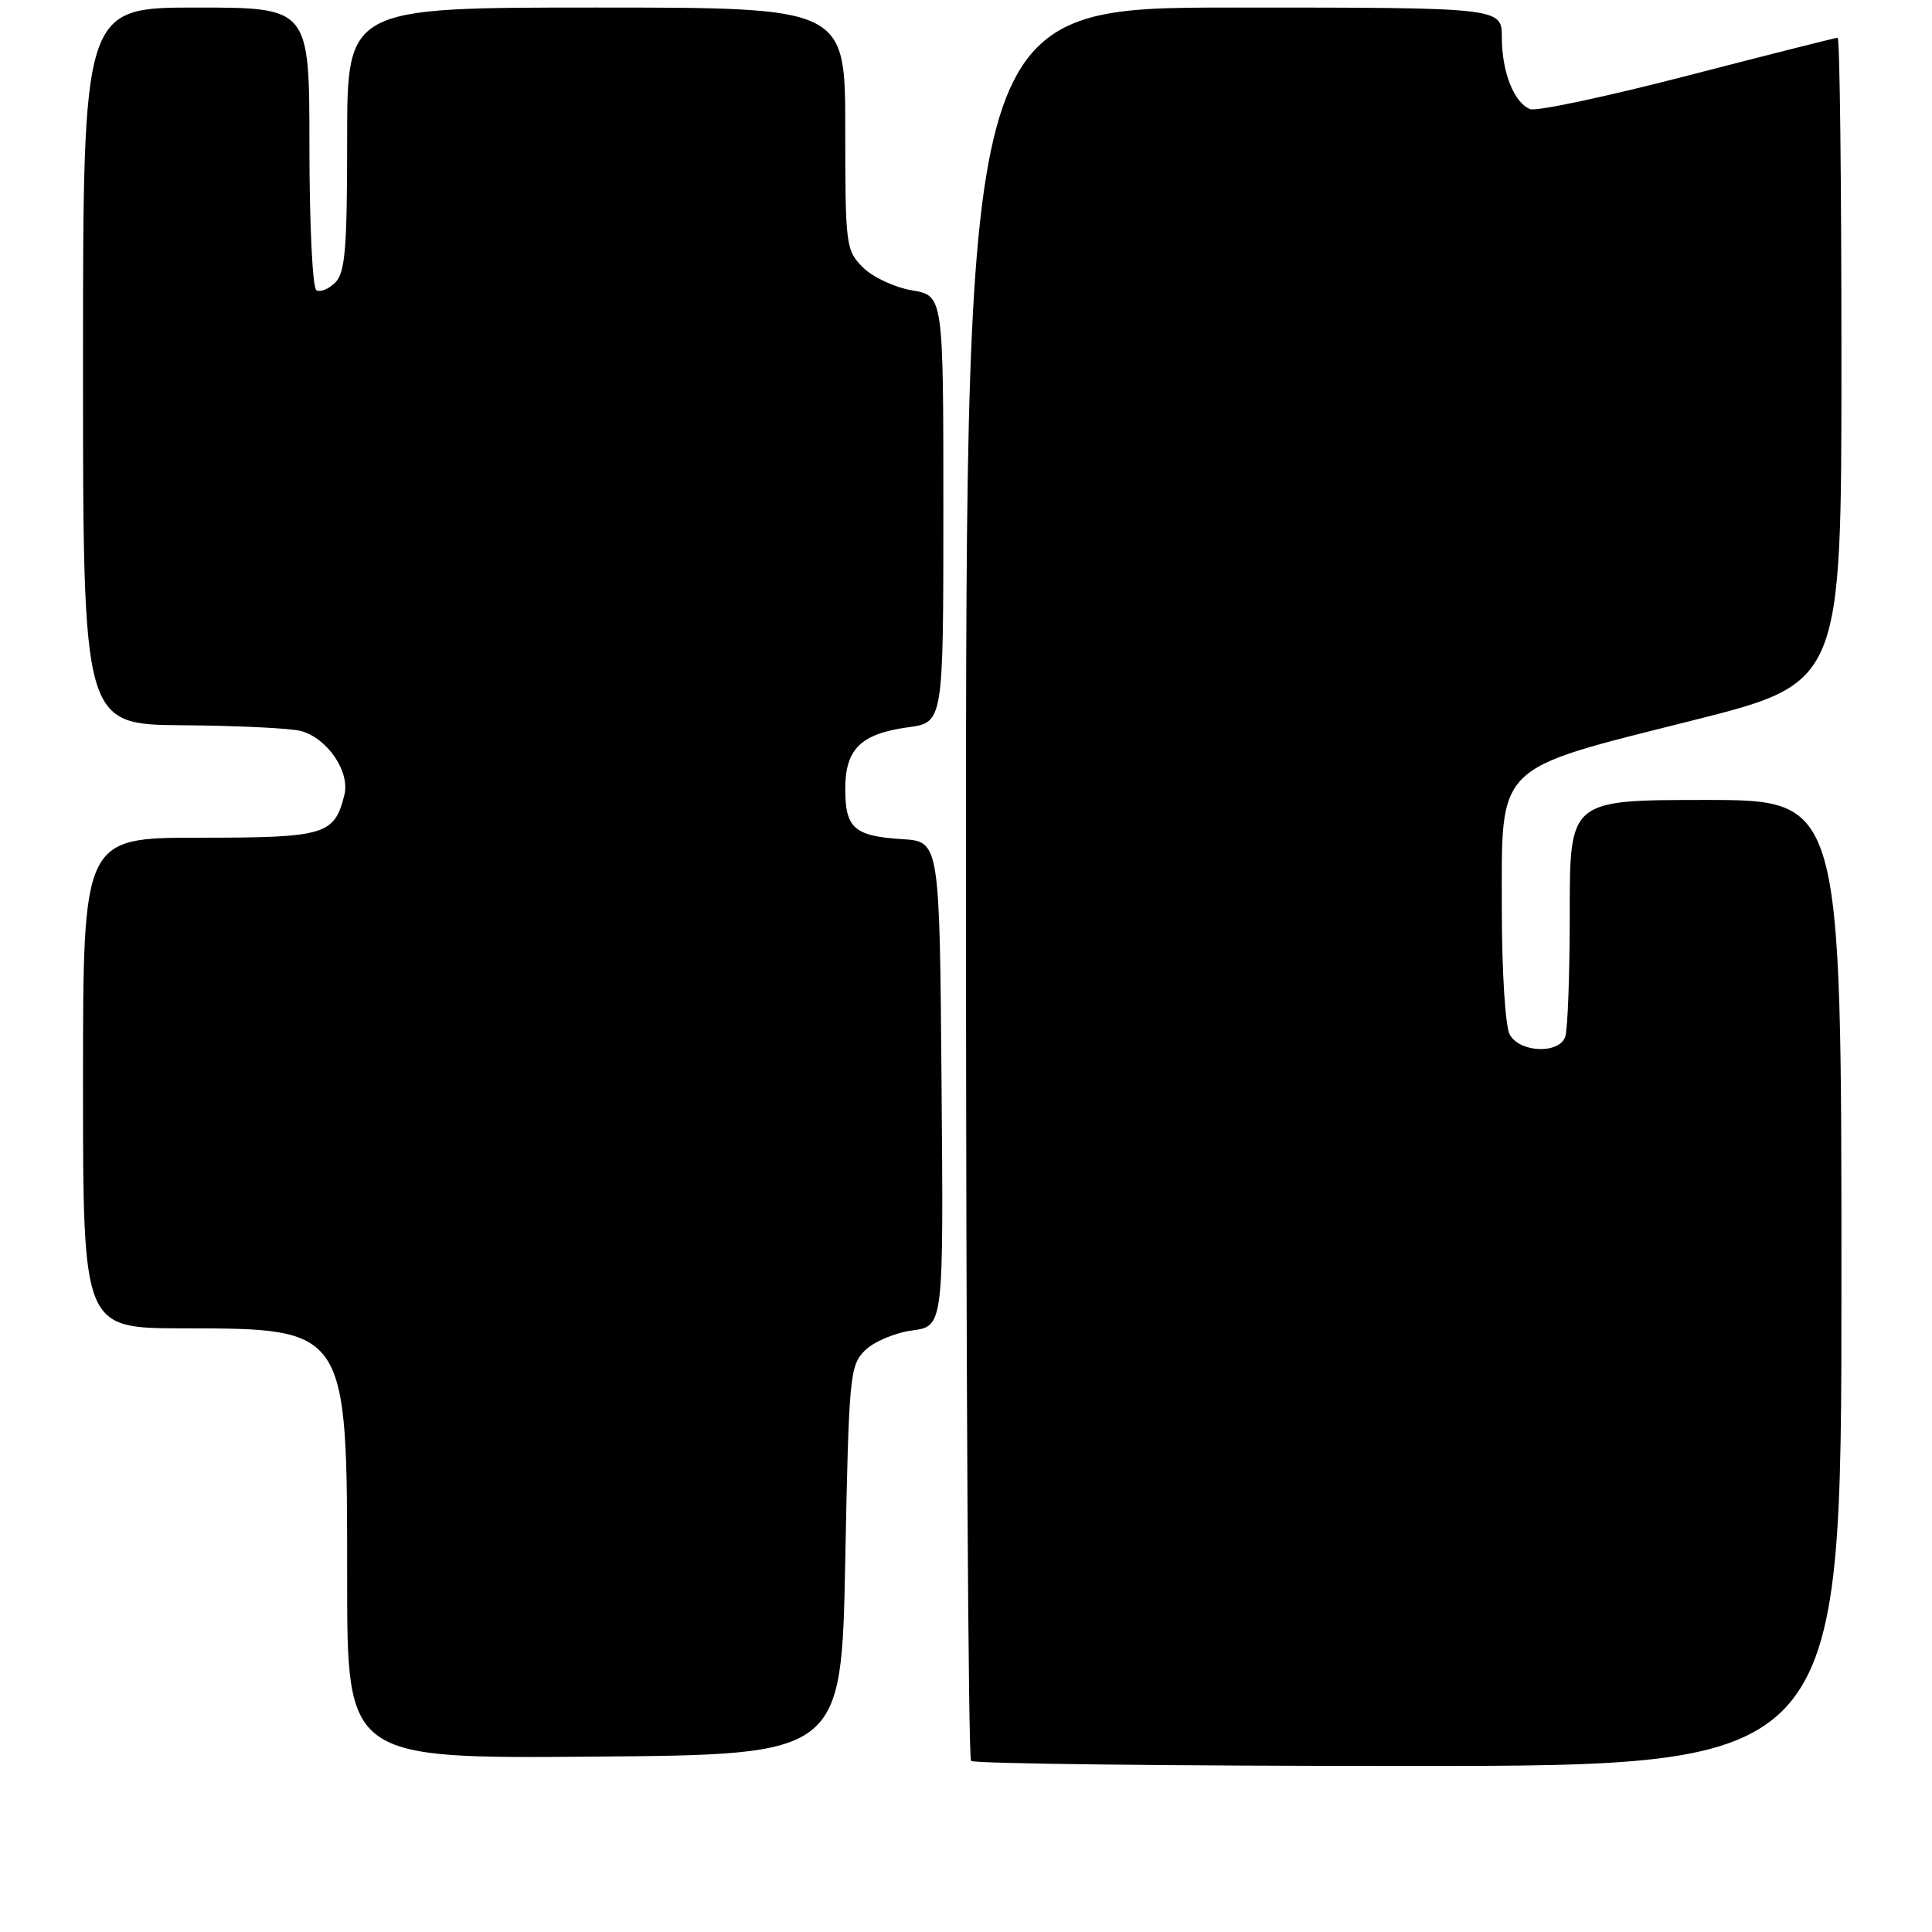 <?xml version="1.0" encoding="UTF-8" standalone="no"?>
<!DOCTYPE svg PUBLIC "-//W3C//DTD SVG 1.1//EN" "http://www.w3.org/Graphics/SVG/1.1/DTD/svg11.dtd" >
<svg xmlns="http://www.w3.org/2000/svg" xmlns:xlink="http://www.w3.org/1999/xlink" version="1.1" viewBox="0 0 256 256">
 <g >
 <path fill="currentColor"
d=" M 244.00 170.00 C 244.00 106.00 244.00 106.00 226.00 106.00 C 208.00 106.00 208.00 106.00 208.00 120.92 C 208.00 129.12 207.73 136.55 207.39 137.42 C 206.51 139.71 201.32 139.46 200.04 137.07 C 199.46 135.99 199.00 128.67 199.00 120.49 C 199.00 100.99 197.85 102.12 224.25 95.47 C 244.00 90.50 244.00 90.50 244.00 47.75 C 244.00 24.24 243.78 5.00 243.50 5.00 C 243.23 5.00 234.29 7.26 223.63 10.02 C 212.97 12.78 203.58 14.78 202.76 14.46 C 200.62 13.64 199.00 9.54 199.00 4.95 C 199.00 1.00 199.00 1.00 163.50 1.00 C 128.00 1.00 128.00 1.00 128.00 116.83 C 128.00 180.54 128.30 232.97 128.67 233.33 C 129.03 233.70 155.13 234.00 186.67 234.00 C 244.00 234.00 244.00 234.00 244.00 170.00 Z  M 112.00 206.78 C 112.48 182.31 112.60 180.95 114.60 178.95 C 115.76 177.79 118.58 176.60 120.87 176.29 C 125.03 175.73 125.03 175.73 124.76 143.62 C 124.50 111.50 124.50 111.50 119.53 111.19 C 113.19 110.79 112.00 109.74 112.00 104.53 C 112.00 99.25 114.06 97.23 120.32 96.37 C 125.00 95.73 125.00 95.73 125.00 67.45 C 125.00 39.18 125.00 39.18 120.84 38.47 C 118.55 38.09 115.63 36.72 114.34 35.43 C 112.08 33.17 112.00 32.53 112.00 17.05 C 112.00 1.00 112.00 1.00 79.00 1.00 C 46.00 1.00 46.00 1.00 46.00 18.43 C 46.00 32.98 45.74 36.12 44.42 37.44 C 43.55 38.31 42.43 38.76 41.92 38.45 C 41.41 38.14 41.00 29.58 41.00 19.44 C 41.00 1.00 41.00 1.00 26.00 1.00 C 11.00 1.00 11.00 1.00 11.00 48.50 C 11.00 96.00 11.00 96.00 24.25 96.10 C 31.54 96.15 38.58 96.50 39.91 96.87 C 43.42 97.86 46.40 102.26 45.63 105.34 C 44.30 110.65 43.11 111.00 26.43 111.00 C 11.00 111.00 11.00 111.00 11.00 143.50 C 11.00 176.00 11.00 176.00 24.25 176.01 C 46.08 176.04 46.00 175.91 46.00 209.26 C 46.00 233.03 46.00 233.03 78.75 232.76 C 111.50 232.50 111.50 232.50 112.00 206.78 Z "/>
</g>
</svg>